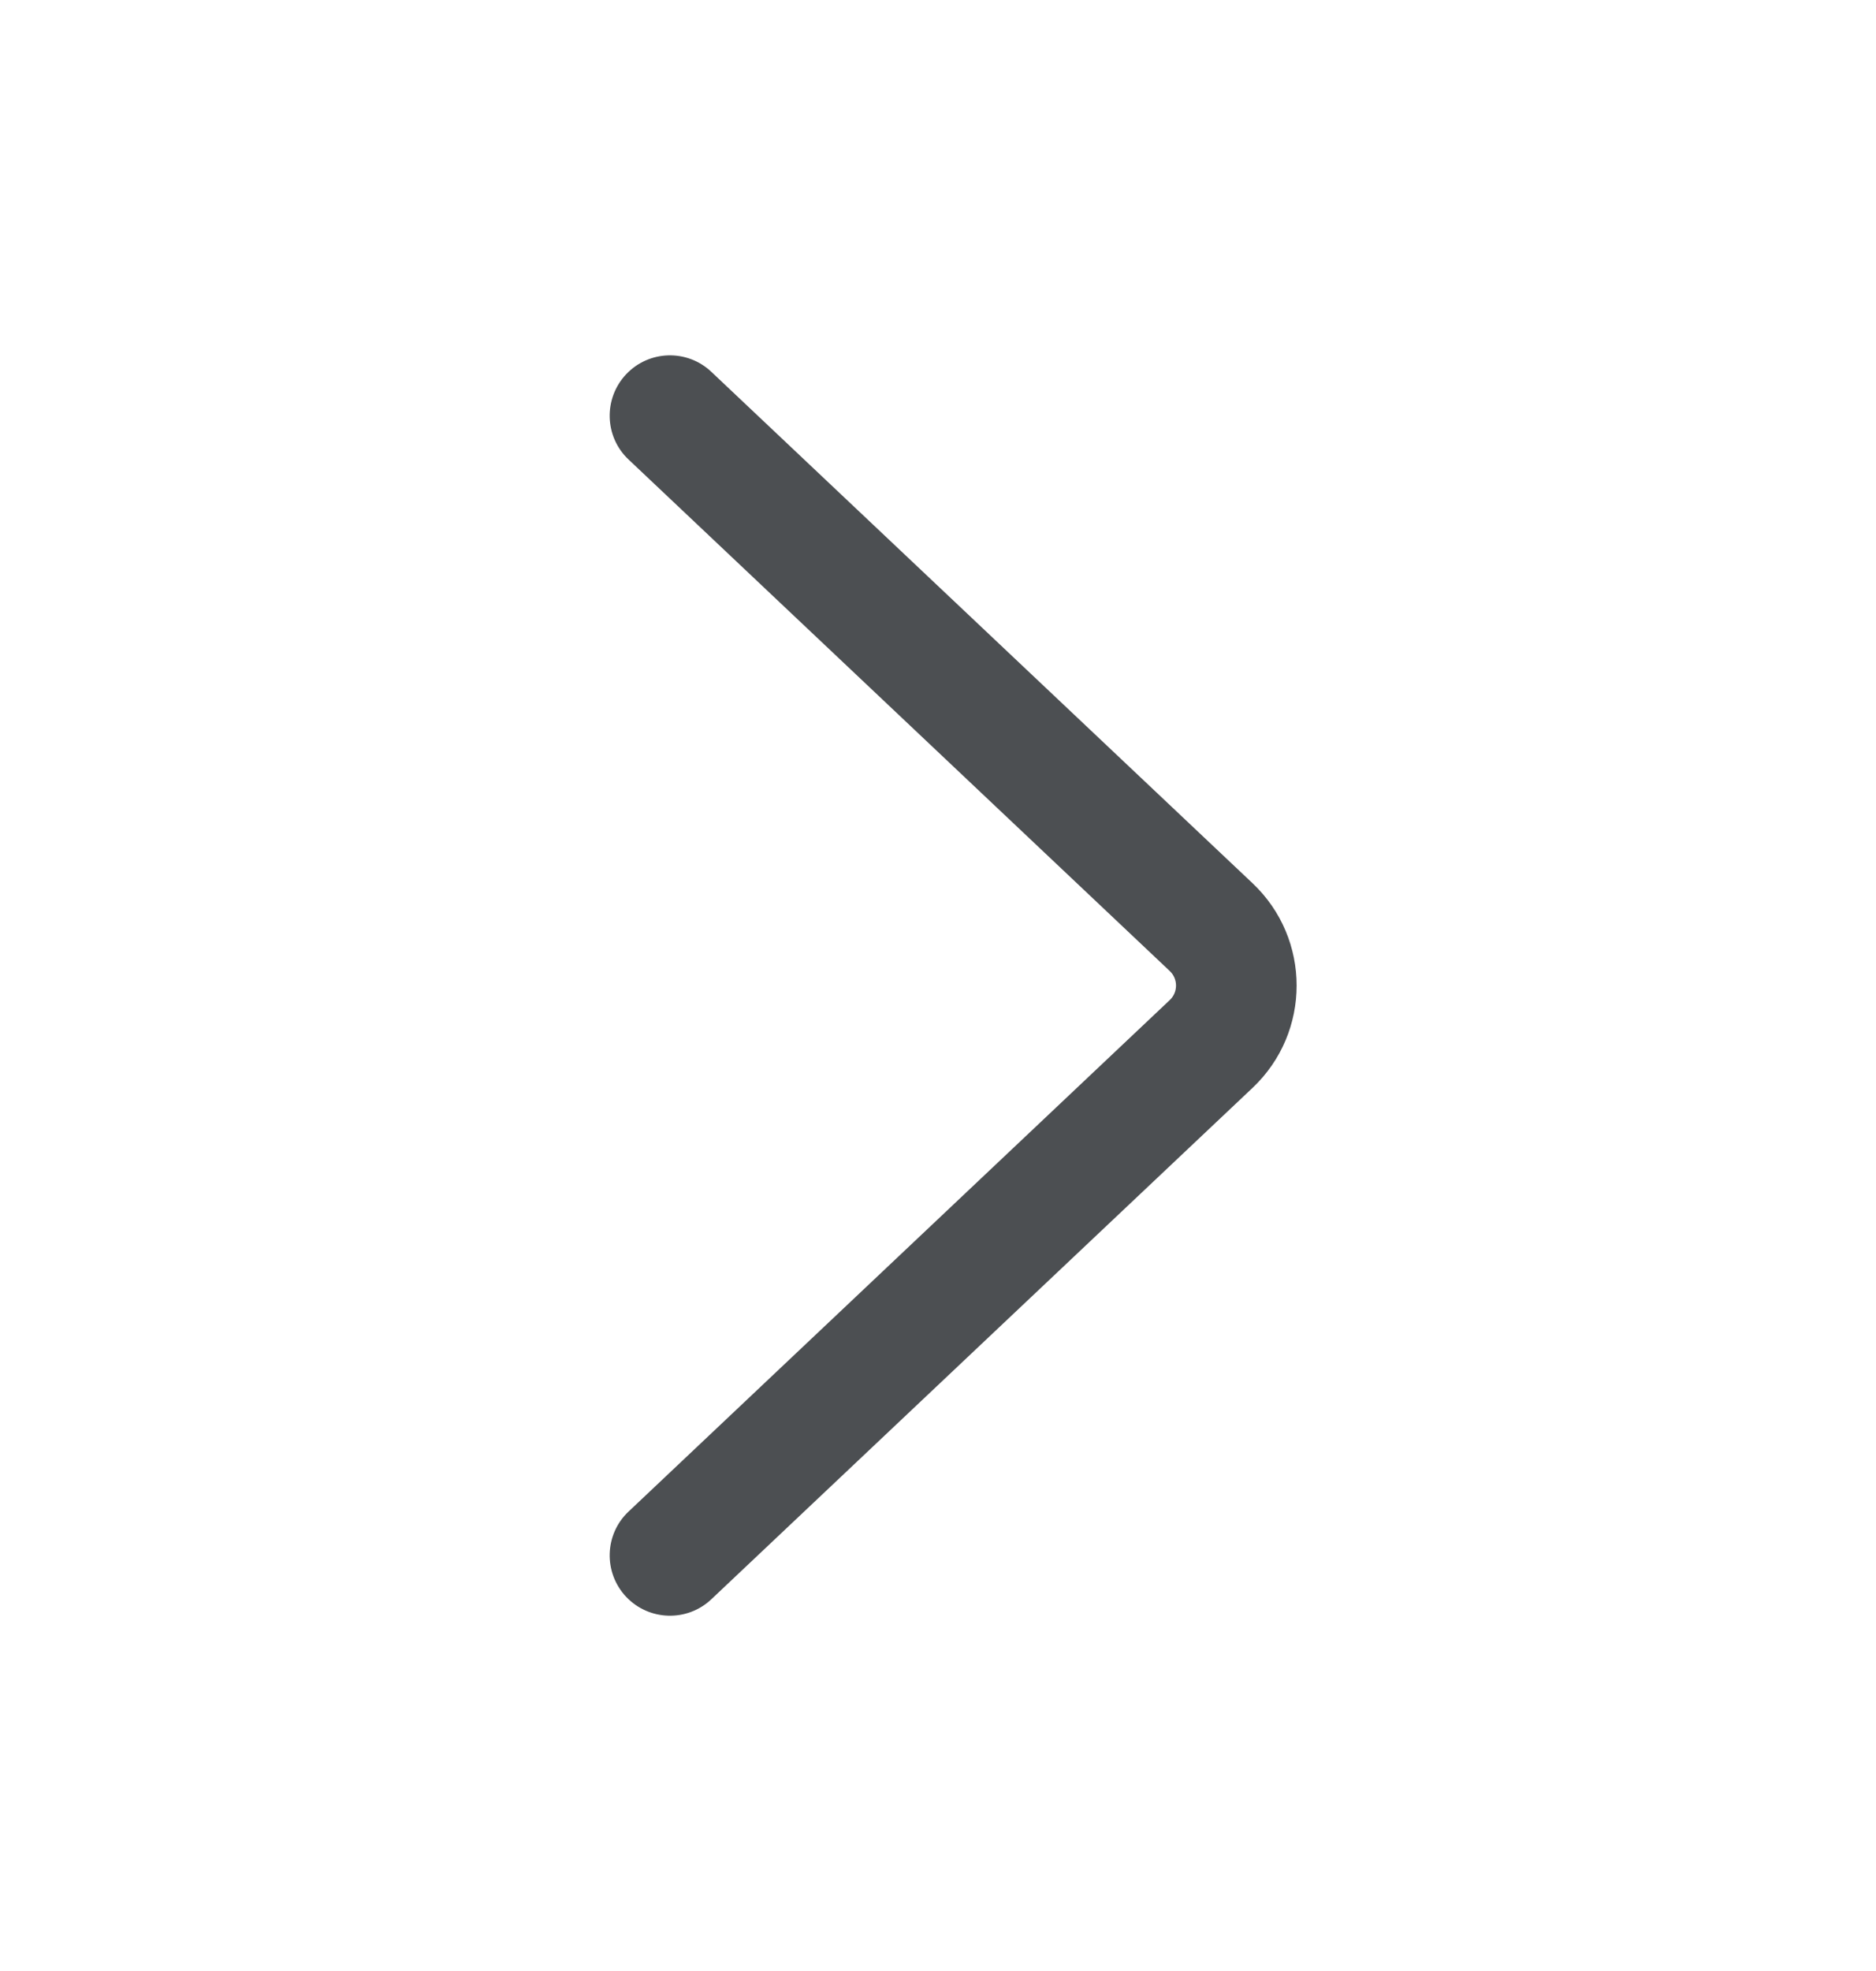 <svg width="20" height="21" viewBox="0 0 20 21" fill="none" xmlns="http://www.w3.org/2000/svg">
<g id="icon/(line x) right arrow">
<path id="Vector 807 (Stroke)" fill-rule="evenodd" clip-rule="evenodd" d="M6.675 3.988C6.919 3.729 7.326 3.718 7.584 3.962L13.353 9.41C13.98 10.002 13.98 10.999 13.353 11.591L7.584 17.039C7.326 17.283 6.919 17.271 6.675 17.013C6.432 16.755 6.443 16.348 6.701 16.105L12.47 10.656C12.56 10.572 12.56 10.429 12.47 10.345L6.701 4.896C6.443 4.653 6.432 4.246 6.675 3.988Z" fill="#4C4F52"/>
</g>
</svg>
